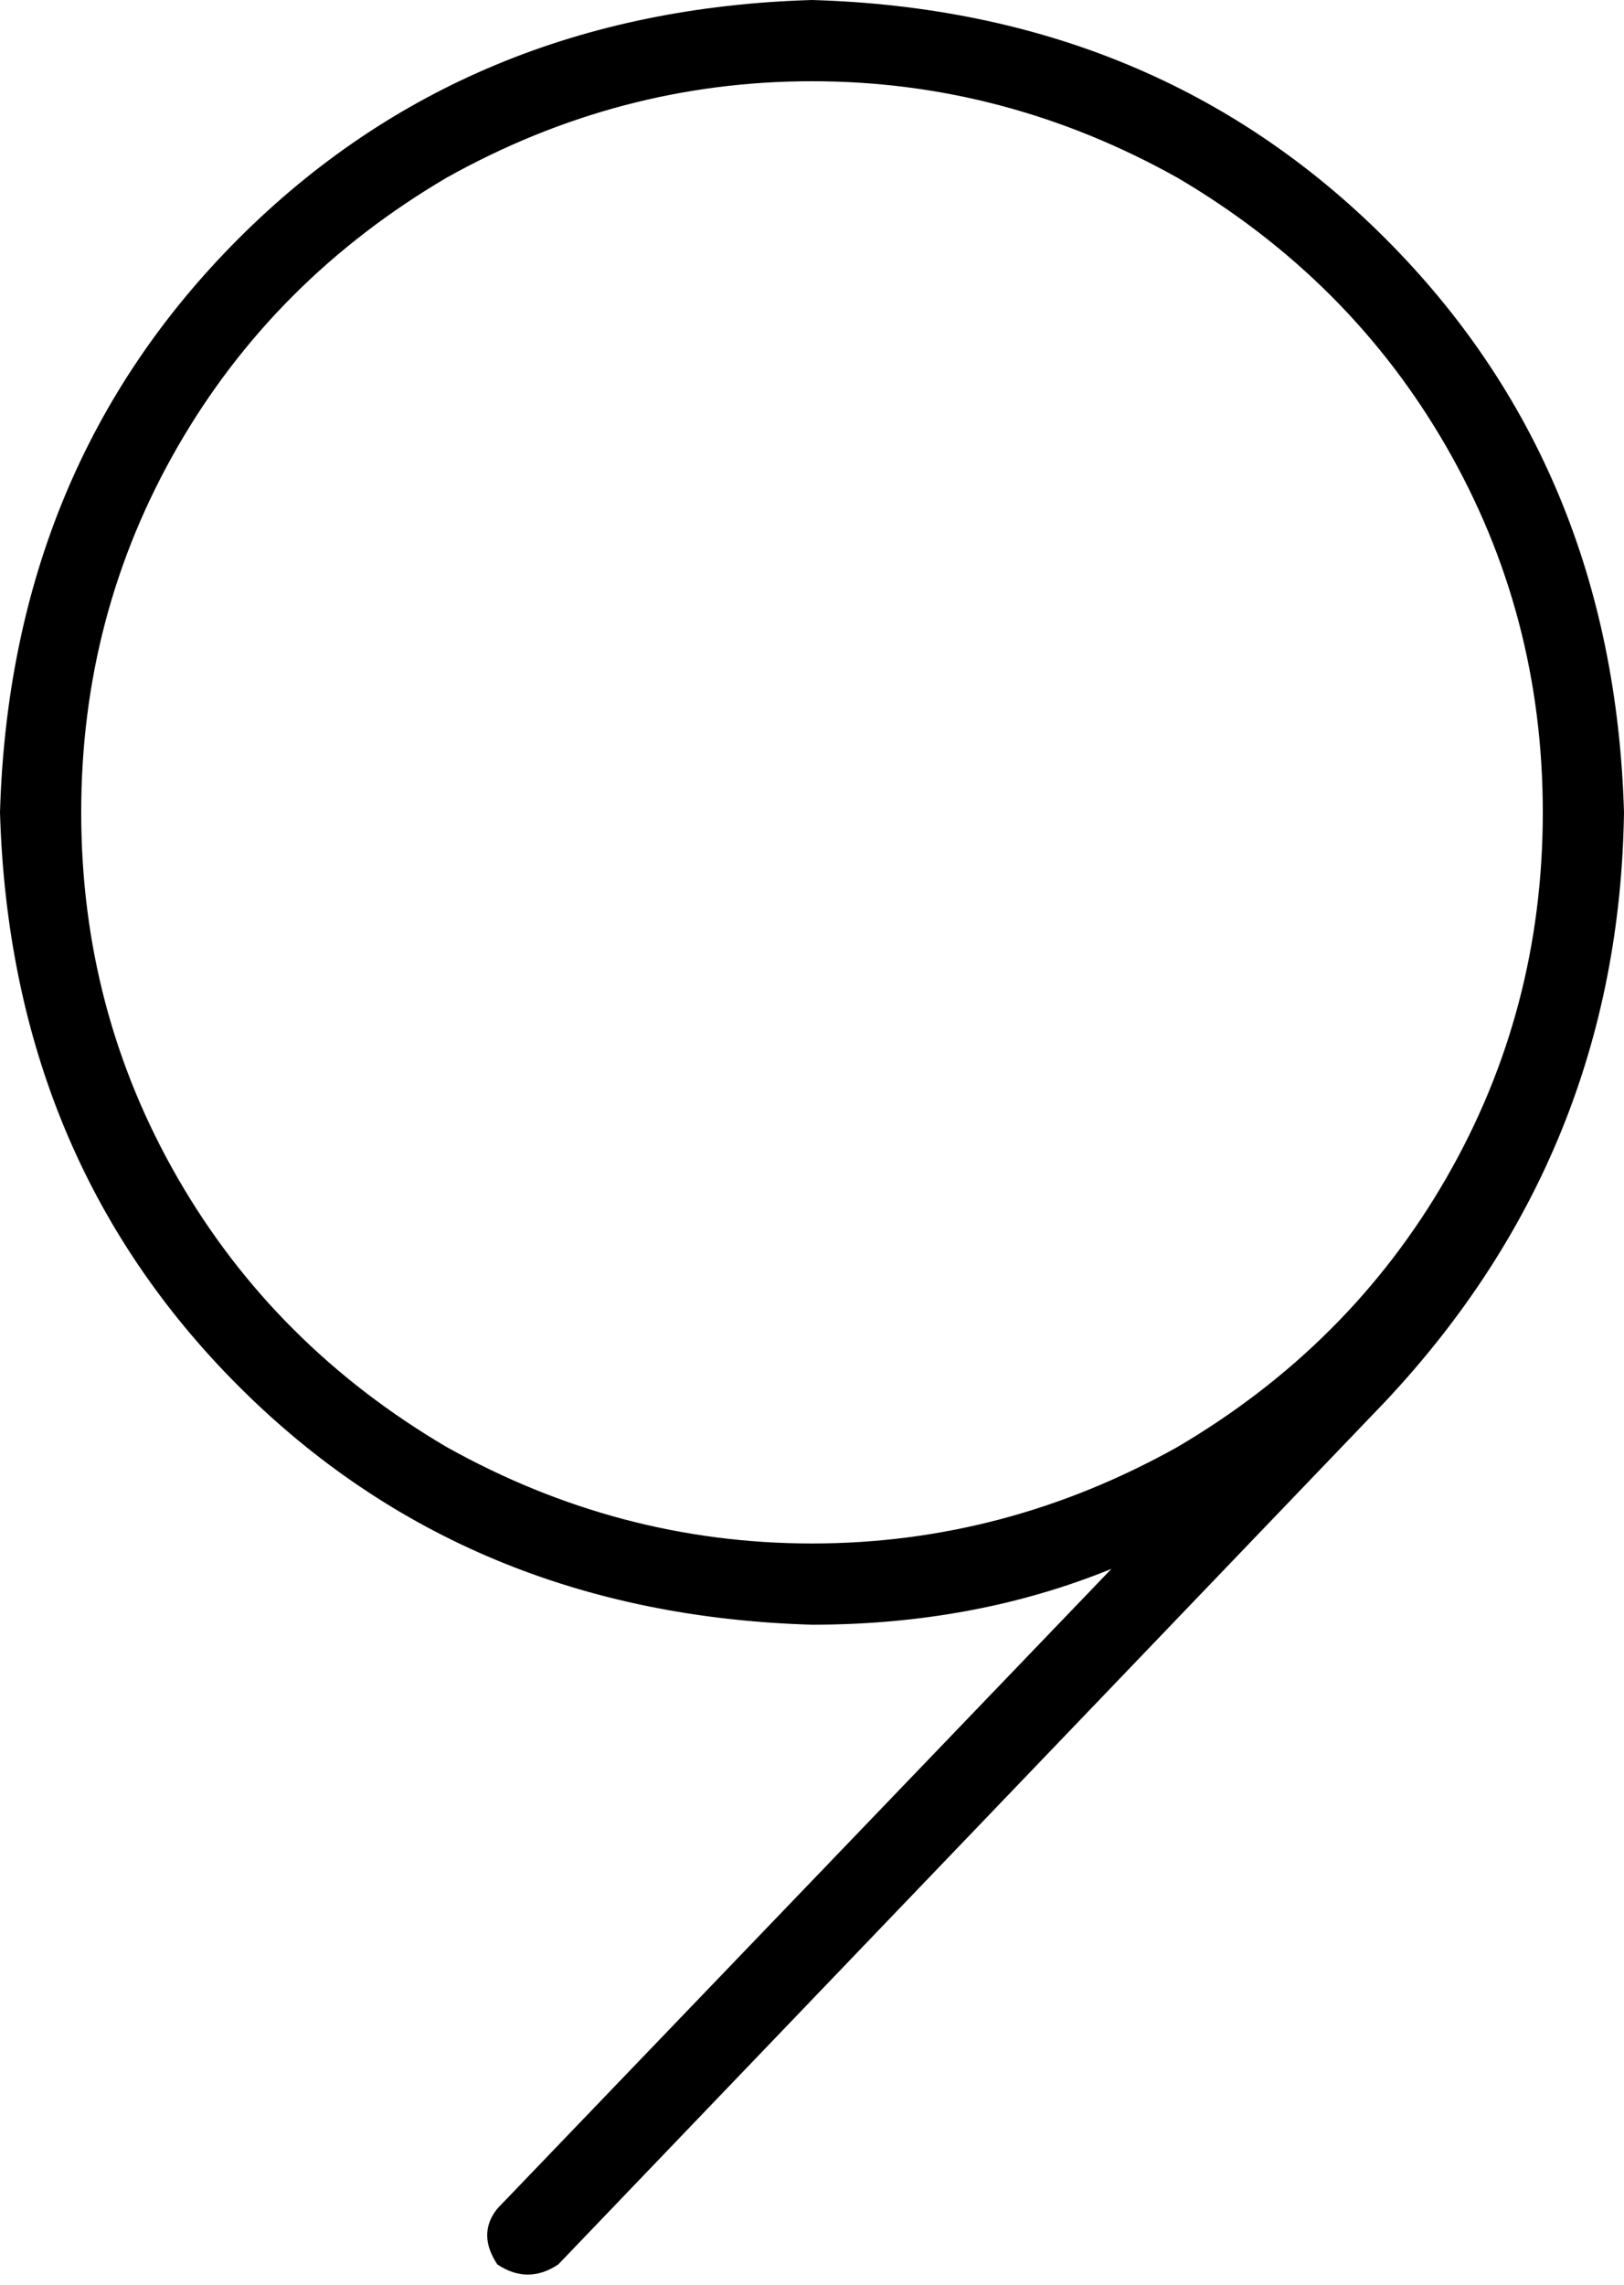 <svg xmlns="http://www.w3.org/2000/svg" viewBox="0 0 320 450">
    <path d="M 304 160 Q 304 199 285 232 L 285 232 Q 266 265 232 285 Q 198 304 160 304 Q 122 304 88 285 Q 54 265 35 232 Q 16 199 16 160 Q 16 121 35 88 Q 54 55 88 35 Q 122 16 160 16 Q 198 16 232 35 Q 266 55 285 88 Q 304 121 304 160 L 304 160 Z M 219 309 L 98 435 Q 94 440 98 446 Q 104 450 110 446 L 273 276 Q 319 227 320 160 Q 318 92 273 47 Q 228 2 160 0 Q 92 2 47 47 Q 2 92 0 160 Q 2 228 47 273 Q 92 318 160 320 Q 192 320 219 309 L 219 309 Z"/>
</svg>
